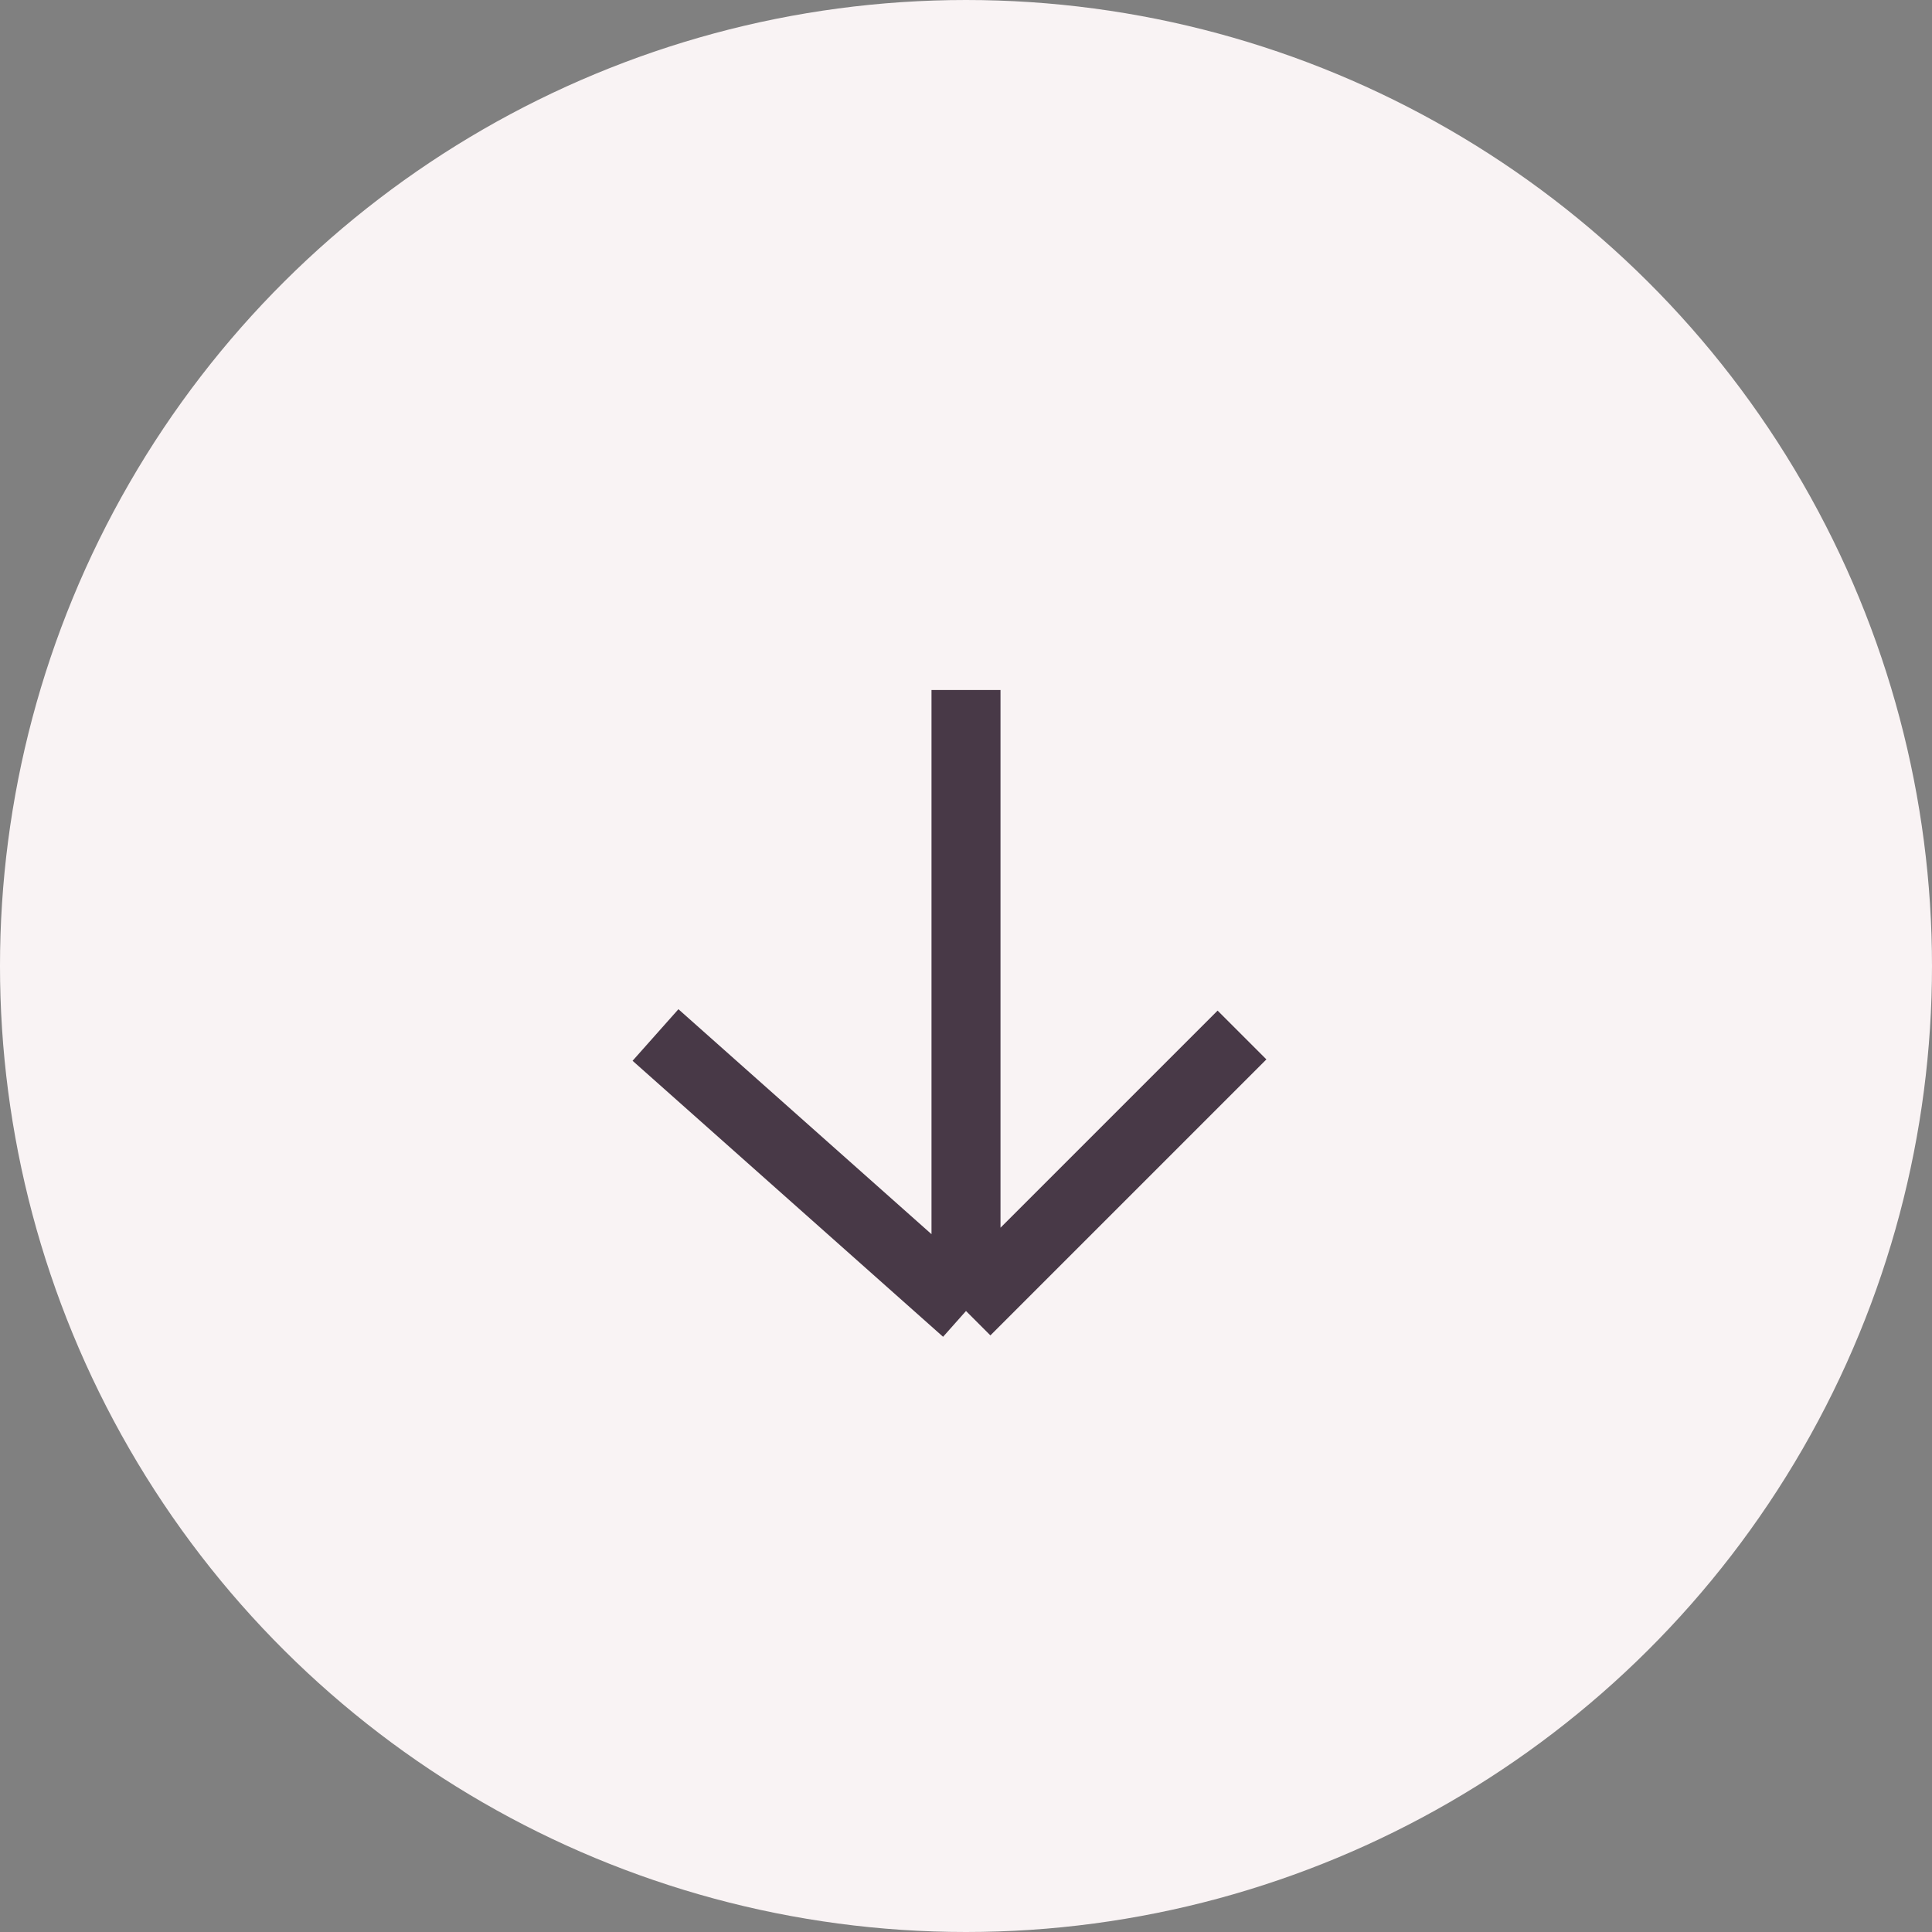 <svg width="28" height="28" viewBox="0 0 28 28" fill="none" xmlns="http://www.w3.org/2000/svg">
<rect x="0" y="0" width="28" height="28" fill="#808080" stroke="none"/>
<circle cx="14" cy="14" r="14" transform="rotate(90 14 14)" fill="#F9F3F4"/>
<path d="M14 10V19M14 19L18 15M14 19L9.5 15" stroke="#483947"/>
</svg>
